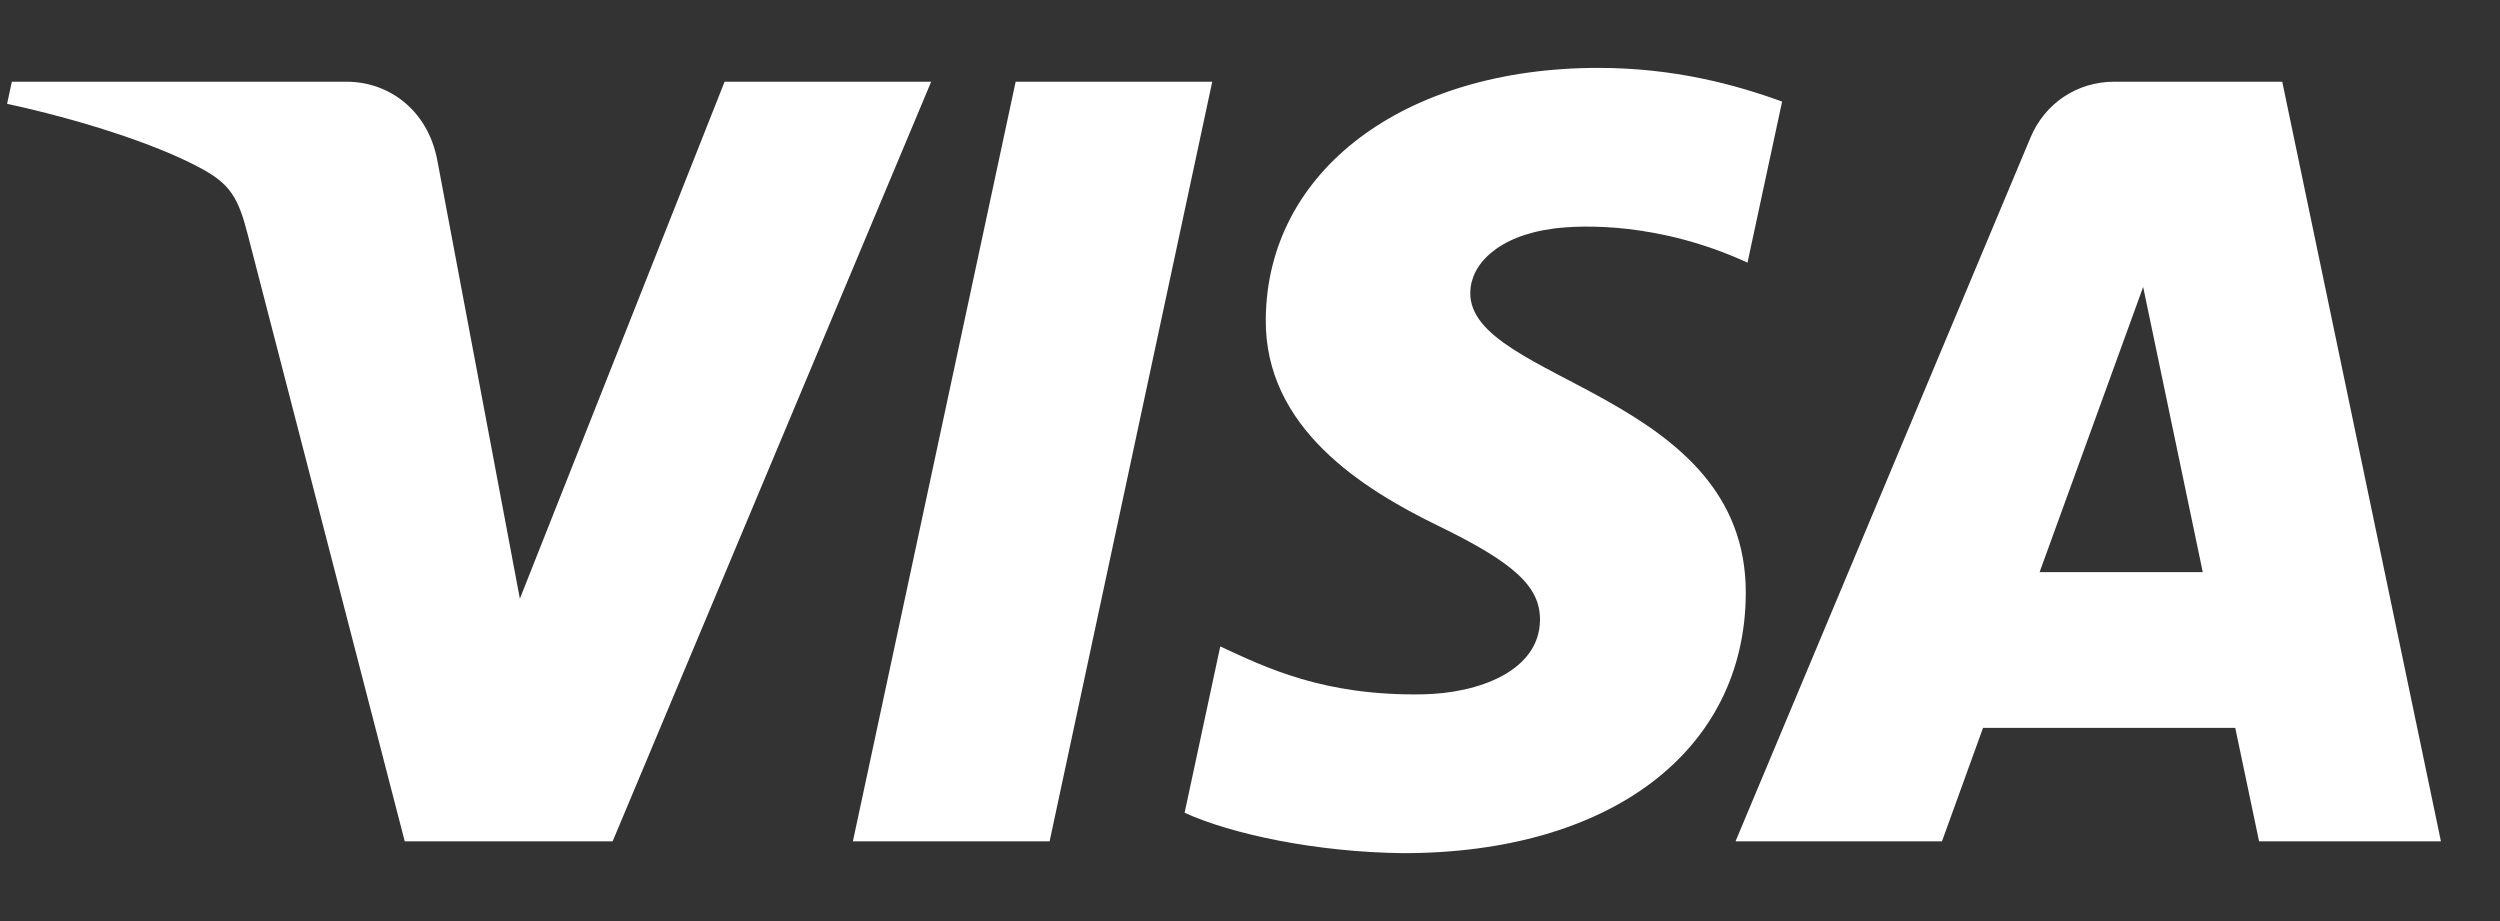 <svg width="19" height="7" viewBox="0 0 19 7" fill="none" xmlns="http://www.w3.org/2000/svg">
<rect x="0" y="0" width="19" height="7" fill="#333333" stroke="none"/>
<g clip-path="url(#clip0_158_157)">
<path d="M7.077 0.621L4.656 6.394H3.076L1.884 1.787C1.812 1.503 1.749 1.399 1.529 1.28C1.169 1.085 0.576 0.902 0.054 0.789L0.09 0.621H2.633C2.957 0.621 3.248 0.837 3.322 1.21L3.951 4.55L5.507 0.621H7.077V0.621ZM13.268 4.509C13.274 2.985 11.159 2.902 11.174 2.221C11.178 2.014 11.376 1.794 11.808 1.737C12.022 1.709 12.612 1.688 13.281 1.996L13.544 0.772C13.184 0.641 12.721 0.516 12.146 0.516C10.668 0.516 9.629 1.3 9.62 2.424C9.61 3.255 10.362 3.719 10.928 3.995C11.511 4.278 11.706 4.459 11.704 4.712C11.7 5.099 11.239 5.27 10.809 5.277C10.058 5.289 9.622 5.074 9.274 4.913L9.003 6.177C9.353 6.337 9.997 6.477 10.665 6.484C12.236 6.484 13.263 5.709 13.268 4.509ZM17.169 6.394H18.551L17.345 0.621H16.069C15.782 0.621 15.54 0.788 15.432 1.045L13.19 6.394H14.759L15.071 5.532H16.988L17.169 6.394ZM15.501 4.348L16.288 2.181L16.741 4.348H15.501ZM9.213 0.621L7.977 6.394H6.482L7.719 0.621H9.213Z" fill="white"/>
</g>
<defs>
<clipPath id="clip0_158_157">
<rect width="19" height="7" fill="white"/>
</clipPath>
</defs>
</svg>

